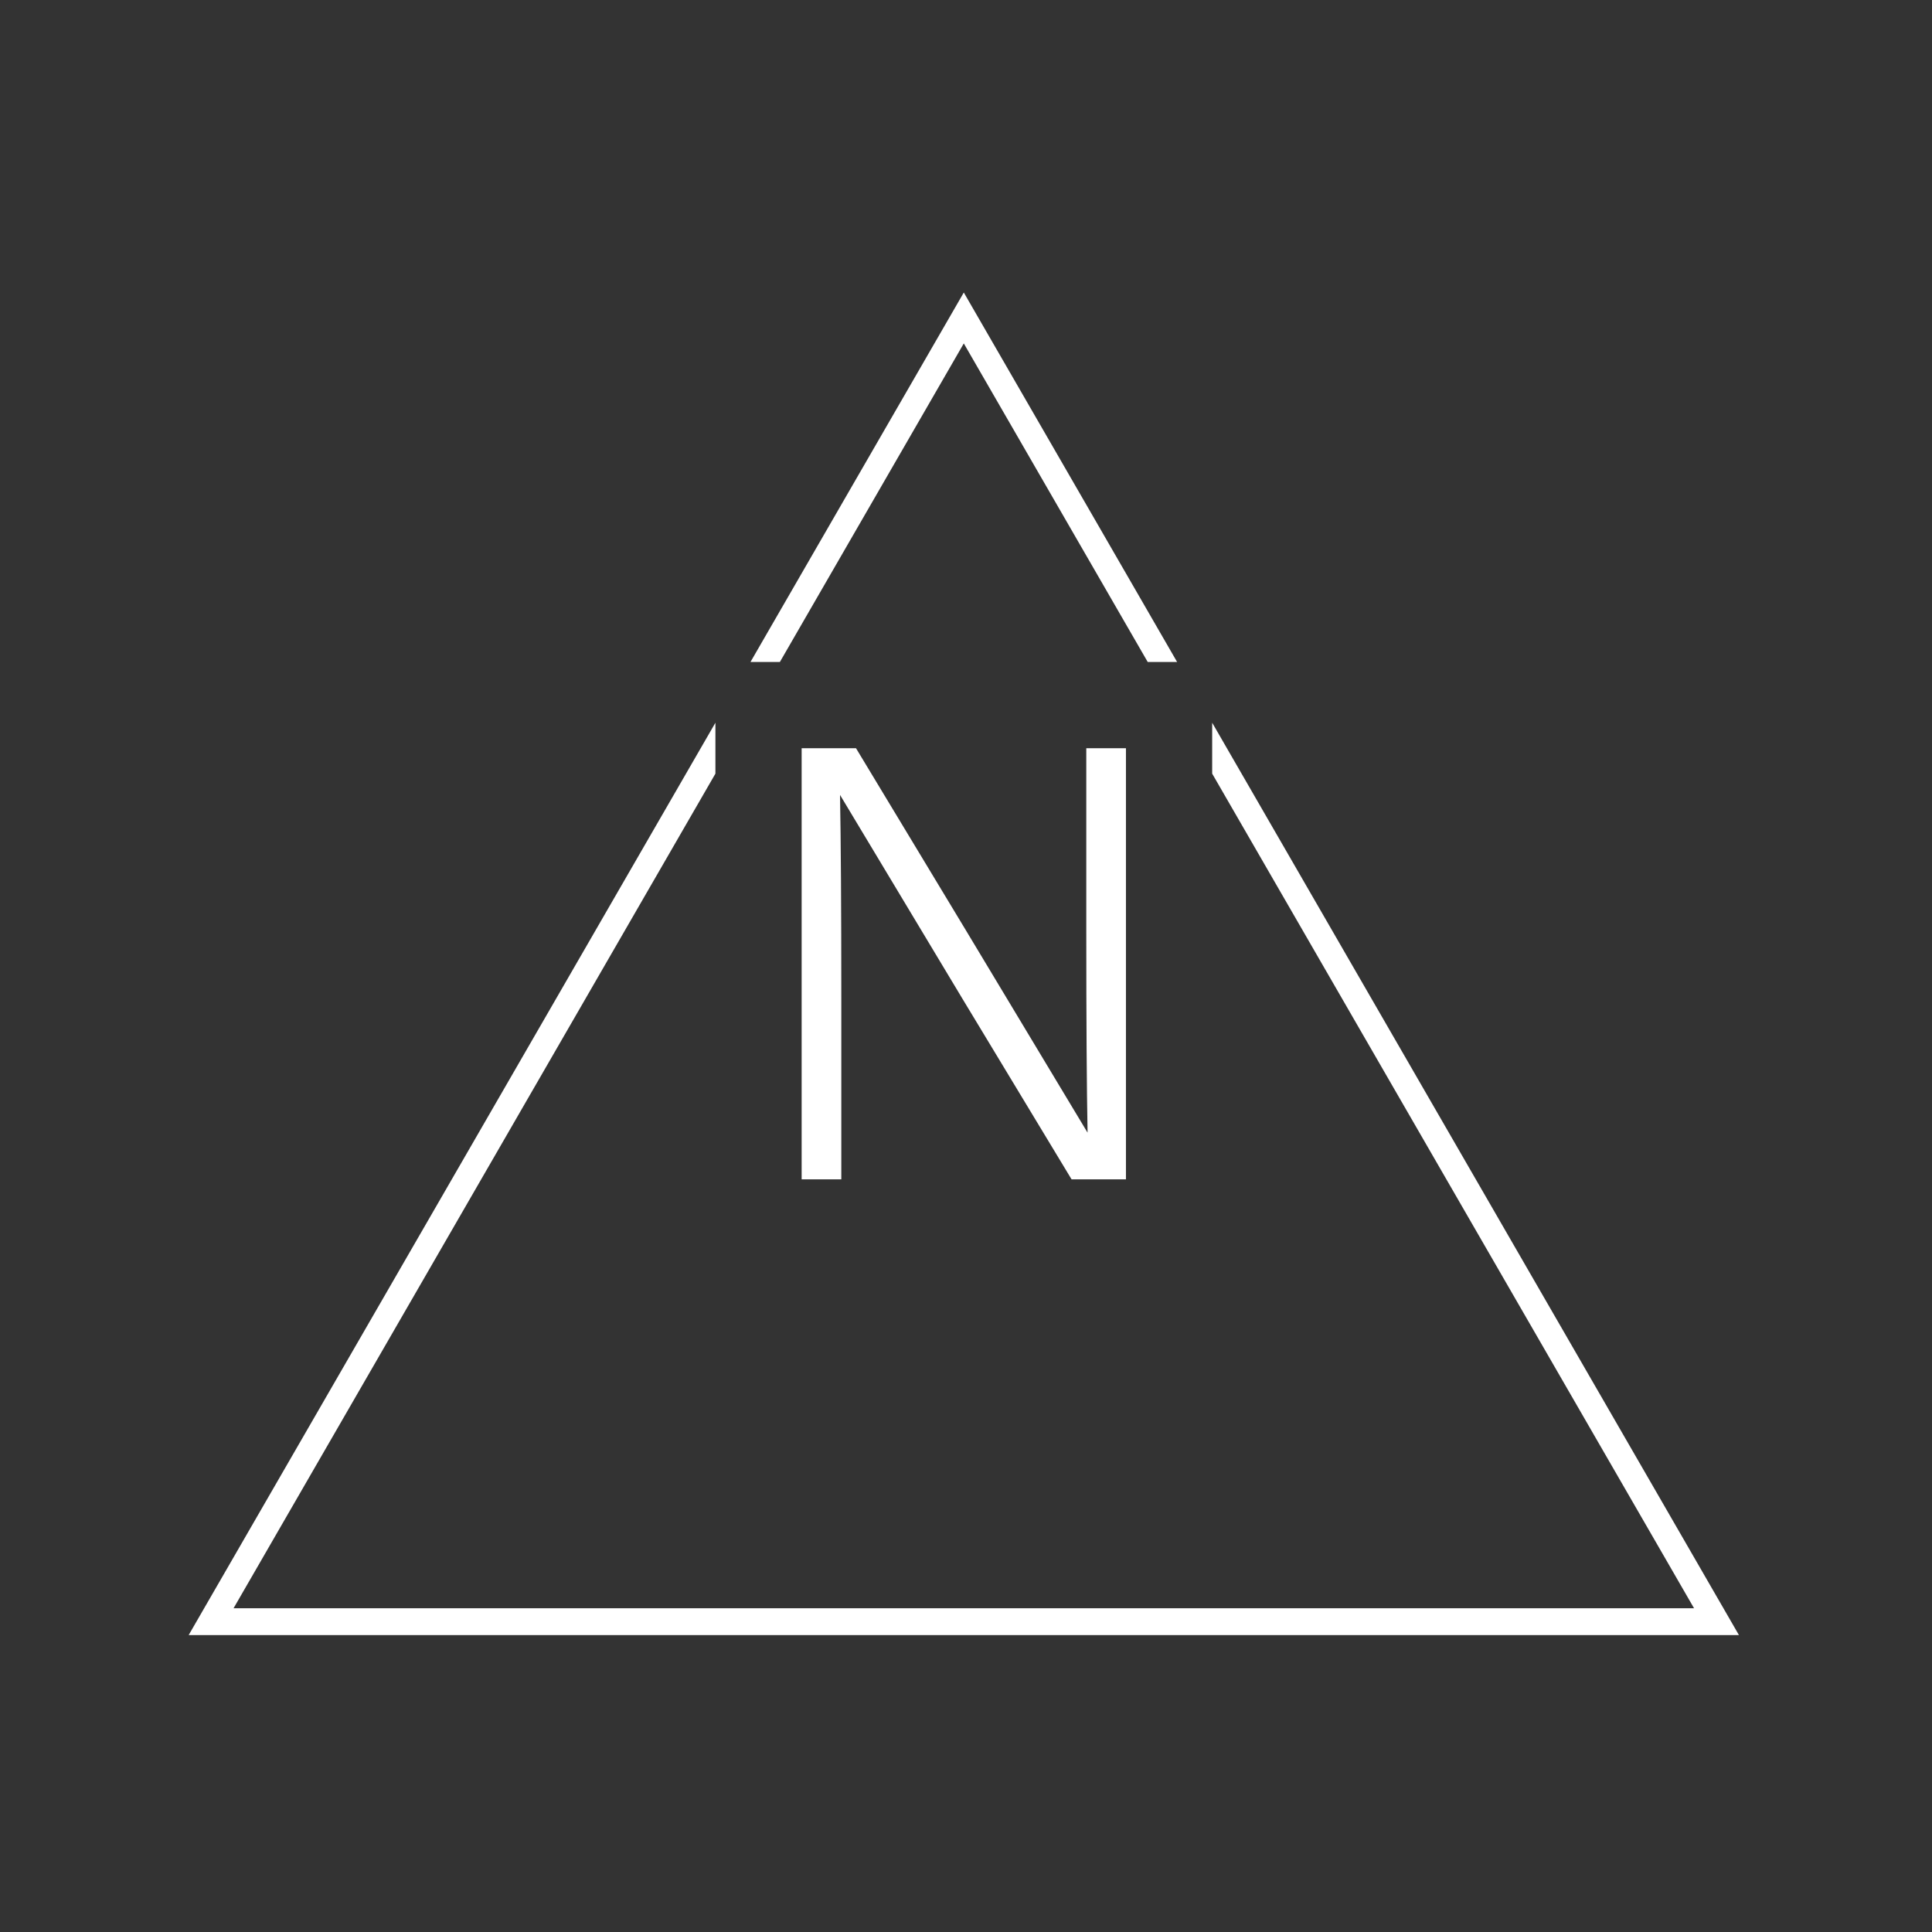<svg xmlns="http://www.w3.org/2000/svg" version="1.1" xmlns:xlink="http://www.w3.org/1999/xlink" xmlns:svgjs="http://svgjs.dev/svgjs" width="128" height="128" viewBox="0 0 128 128"><rect x="0" y="0" width="128" height="128" fill="#333333" stroke="none"/><g transform="matrix(0.805,0,0,0.805,12.334,12.334)"><svg viewBox="0 0 155 155" data-background-color="#ffffff" preserveAspectRatio="xMidYMid meet" height="128" width="128" xmlns="http://www.w3.org/2000/svg" xmlns:xlink="http://www.w3.org/1999/xlink"><g id="tight-bounds" transform="matrix(1,0,0,1,0.25,0.25)"><svg viewBox="0 0 154.5 154.5" height="154.5" width="154.5"><g><svg></svg></g><g><svg viewBox="0 0 154.5 154.5" height="154.5" width="154.5"><g><path d="M0 144.15l52.496-90.926 0 5.074-48.022 83.177h145.552l-48.022-83.177v-5.074l52.496 90.926zM77.25 10.35l21.26 36.823h-2.929l-18.331-31.75-18.331 31.75-2.929 0z" fill="#ffffff" fill-rule="nonzero" stroke="none" stroke-width="1" stroke-linecap="butt" stroke-linejoin="miter" stroke-miterlimit="10" stroke-dasharray="" stroke-dashoffset="0" font-family="none" font-weight="none" font-size="none" text-anchor="none" style="mix-blend-mode: normal" data-fill-palette-color="tertiary"></path></g><g transform="matrix(1,0,0,1,61.09,55.767)"><svg viewBox="0 0 32.32 42.966" height="42.966" width="32.32"><g><svg viewBox="0 0 32.32 42.966" height="42.966" width="32.32"><g><svg viewBox="0 0 32.32 42.966" height="42.966" width="32.32"><g id="textblocktransform"><svg viewBox="0 0 32.32 42.966" height="42.966" width="32.32" id="textblock"><g><svg viewBox="0 0 32.32 42.966" height="42.966" width="32.32"><g transform="matrix(1,0,0,1,0,0)"><svg width="32.32" viewBox="4 -33.7 25.35 33.7" height="42.966" data-palette-color="#6b7280"><path d="M7.1-14.25L7.1 0 4 0 4-33.7 8.25-33.7 16.85-19.45 26.35-3.65Q26.25-8.85 26.25-19.4L26.25-19.4 26.25-33.7 29.35-33.7 29.35 0 25.1 0 16.55-14.15 7-30.05Q7.1-24.65 7.1-14.25L7.1-14.25Z" opacity="1" transform="matrix(1,0,0,1,0,0)" fill="#ffffff" class="undefined-text-0" data-fill-palette-color="primary" id="text-0"></path></svg></g></svg></g></svg></g></svg></g></svg></g></svg></g></svg></g><defs></defs></svg><rect width="154.5" height="154.5" fill="none" stroke="none" visibility="hidden"></rect></g></svg></g></svg>